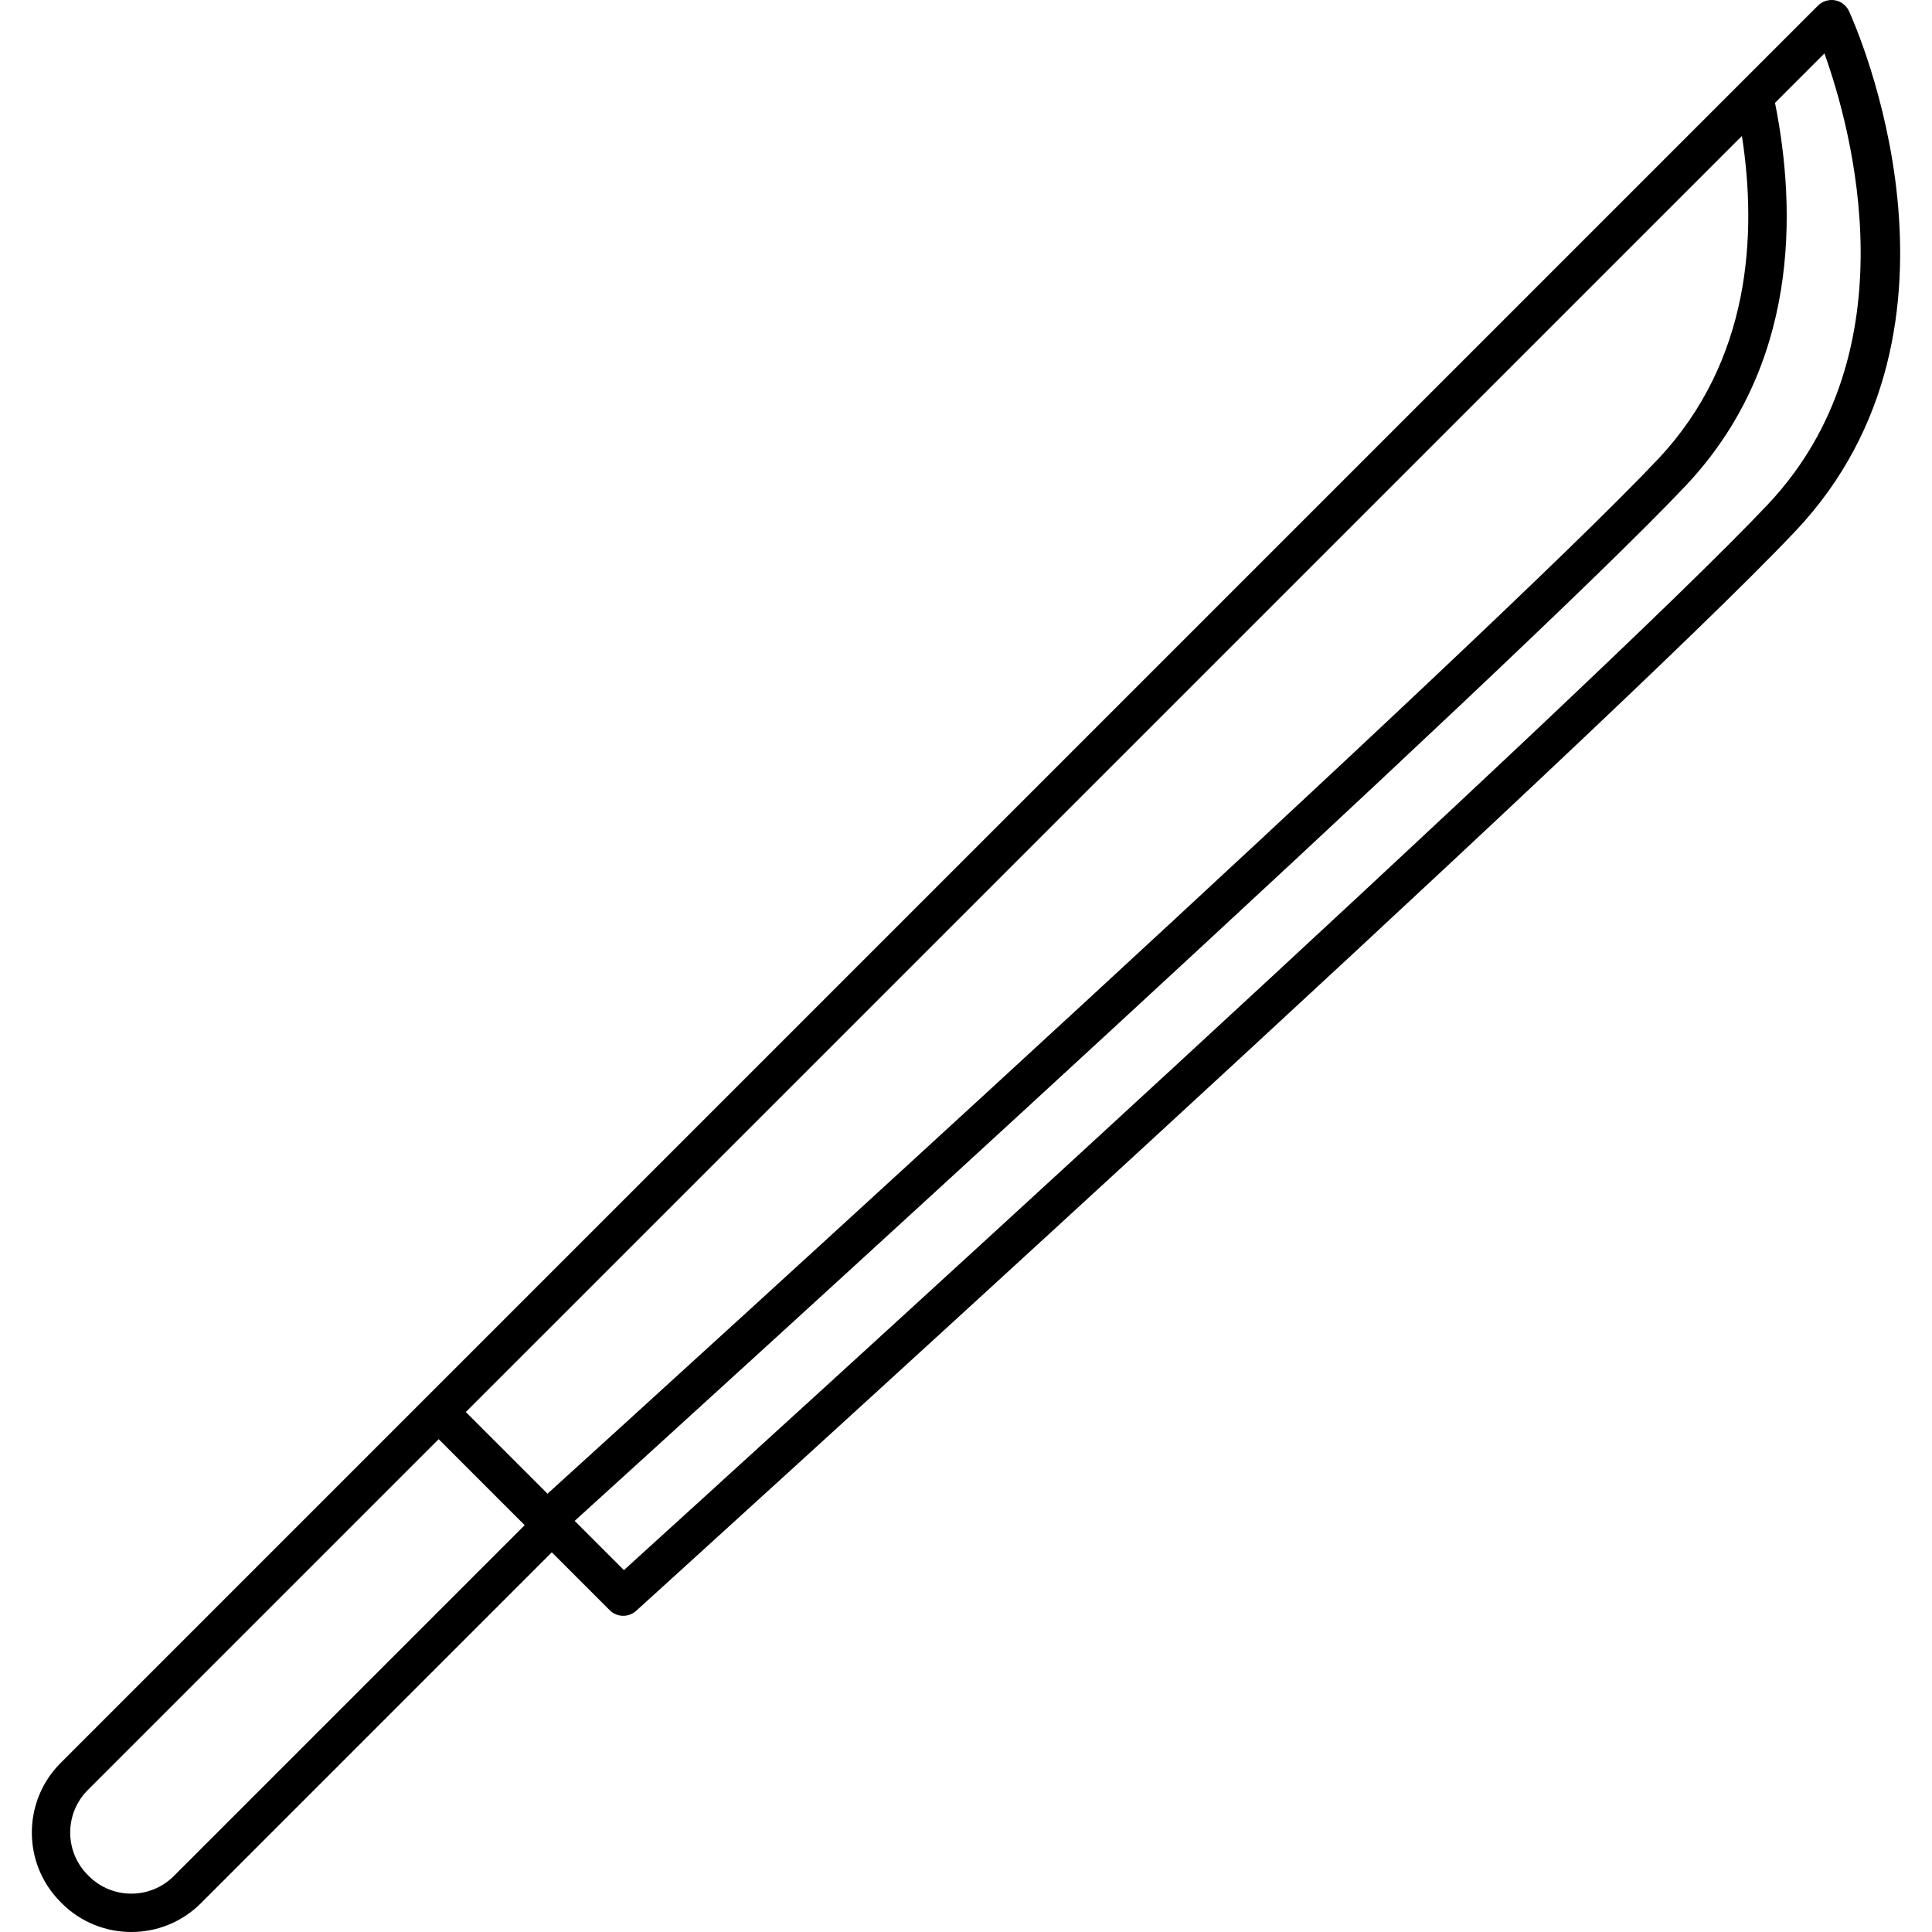 <?xml version="1.0" encoding="iso-8859-1"?>
<!-- Generator: Adobe Illustrator 17.1.0, SVG Export Plug-In . SVG Version: 6.00 Build 0)  -->
<!DOCTYPE svg PUBLIC "-//W3C//DTD SVG 1.1//EN" "http://www.w3.org/Graphics/SVG/1.1/DTD/svg11.dtd">
<svg version="1.1" id="Capa_1" xmlns="http://www.w3.org/2000/svg" xmlns:xlink="http://www.w3.org/1999/xlink" x="0px" y="0px"
	 viewBox="0 0 201.38 201.38" style="enable-background:new 0 0 201.38 201.38;" xml:space="preserve">
<path d="M13.686,201.38c-2.625,0-5.251-0.999-7.25-2.998l-0.118-0.118c-3.998-3.998-3.998-10.504,0-14.502L189.497,0.584
	c0.463-0.463,1.126-0.665,1.767-0.555c0.645,0.115,1.191,0.539,1.465,1.134c0.609,1.324,14.687,32.698-5.542,54.153
	C167.82,75.856,67.322,166.985,66.308,167.903c-0.79,0.717-2.002,0.688-2.757-0.067l-6.034-6.034l-36.58,36.581
	C18.938,200.381,16.312,201.38,13.686,201.38z M45.726,150.01l-36.58,36.58c-2.438,2.438-2.438,6.407,0,8.846l0.118,0.118
	c2.438,2.438,6.406,2.437,8.845,0l36.58-36.581L45.726,150.01z M59.9,158.528l5.133,5.132
	C77.353,152.476,166.27,71.67,184.276,52.572c15.104-16.02,8.712-39.137,5.892-47.003l-5.151,5.152
	c2.279,11.391,2.455,27.429-9.299,39.894C158.224,69.168,72.559,147.035,59.9,158.528z M48.554,147.182l8.515,8.514
	c12.123-11.005,98.277-89.305,115.738-107.824c9.713-10.301,10.34-23.511,8.76-33.701L48.554,147.182z"/>
<g>
</g>
<g>
</g>
<g>
</g>
<g>
</g>
<g>
</g>
<g>
</g>
<g>
</g>
<g>
</g>
<g>
</g>
<g>
</g>
<g>
</g>
<g>
</g>
<g>
</g>
<g>
</g>
<g>
</g>
</svg>
